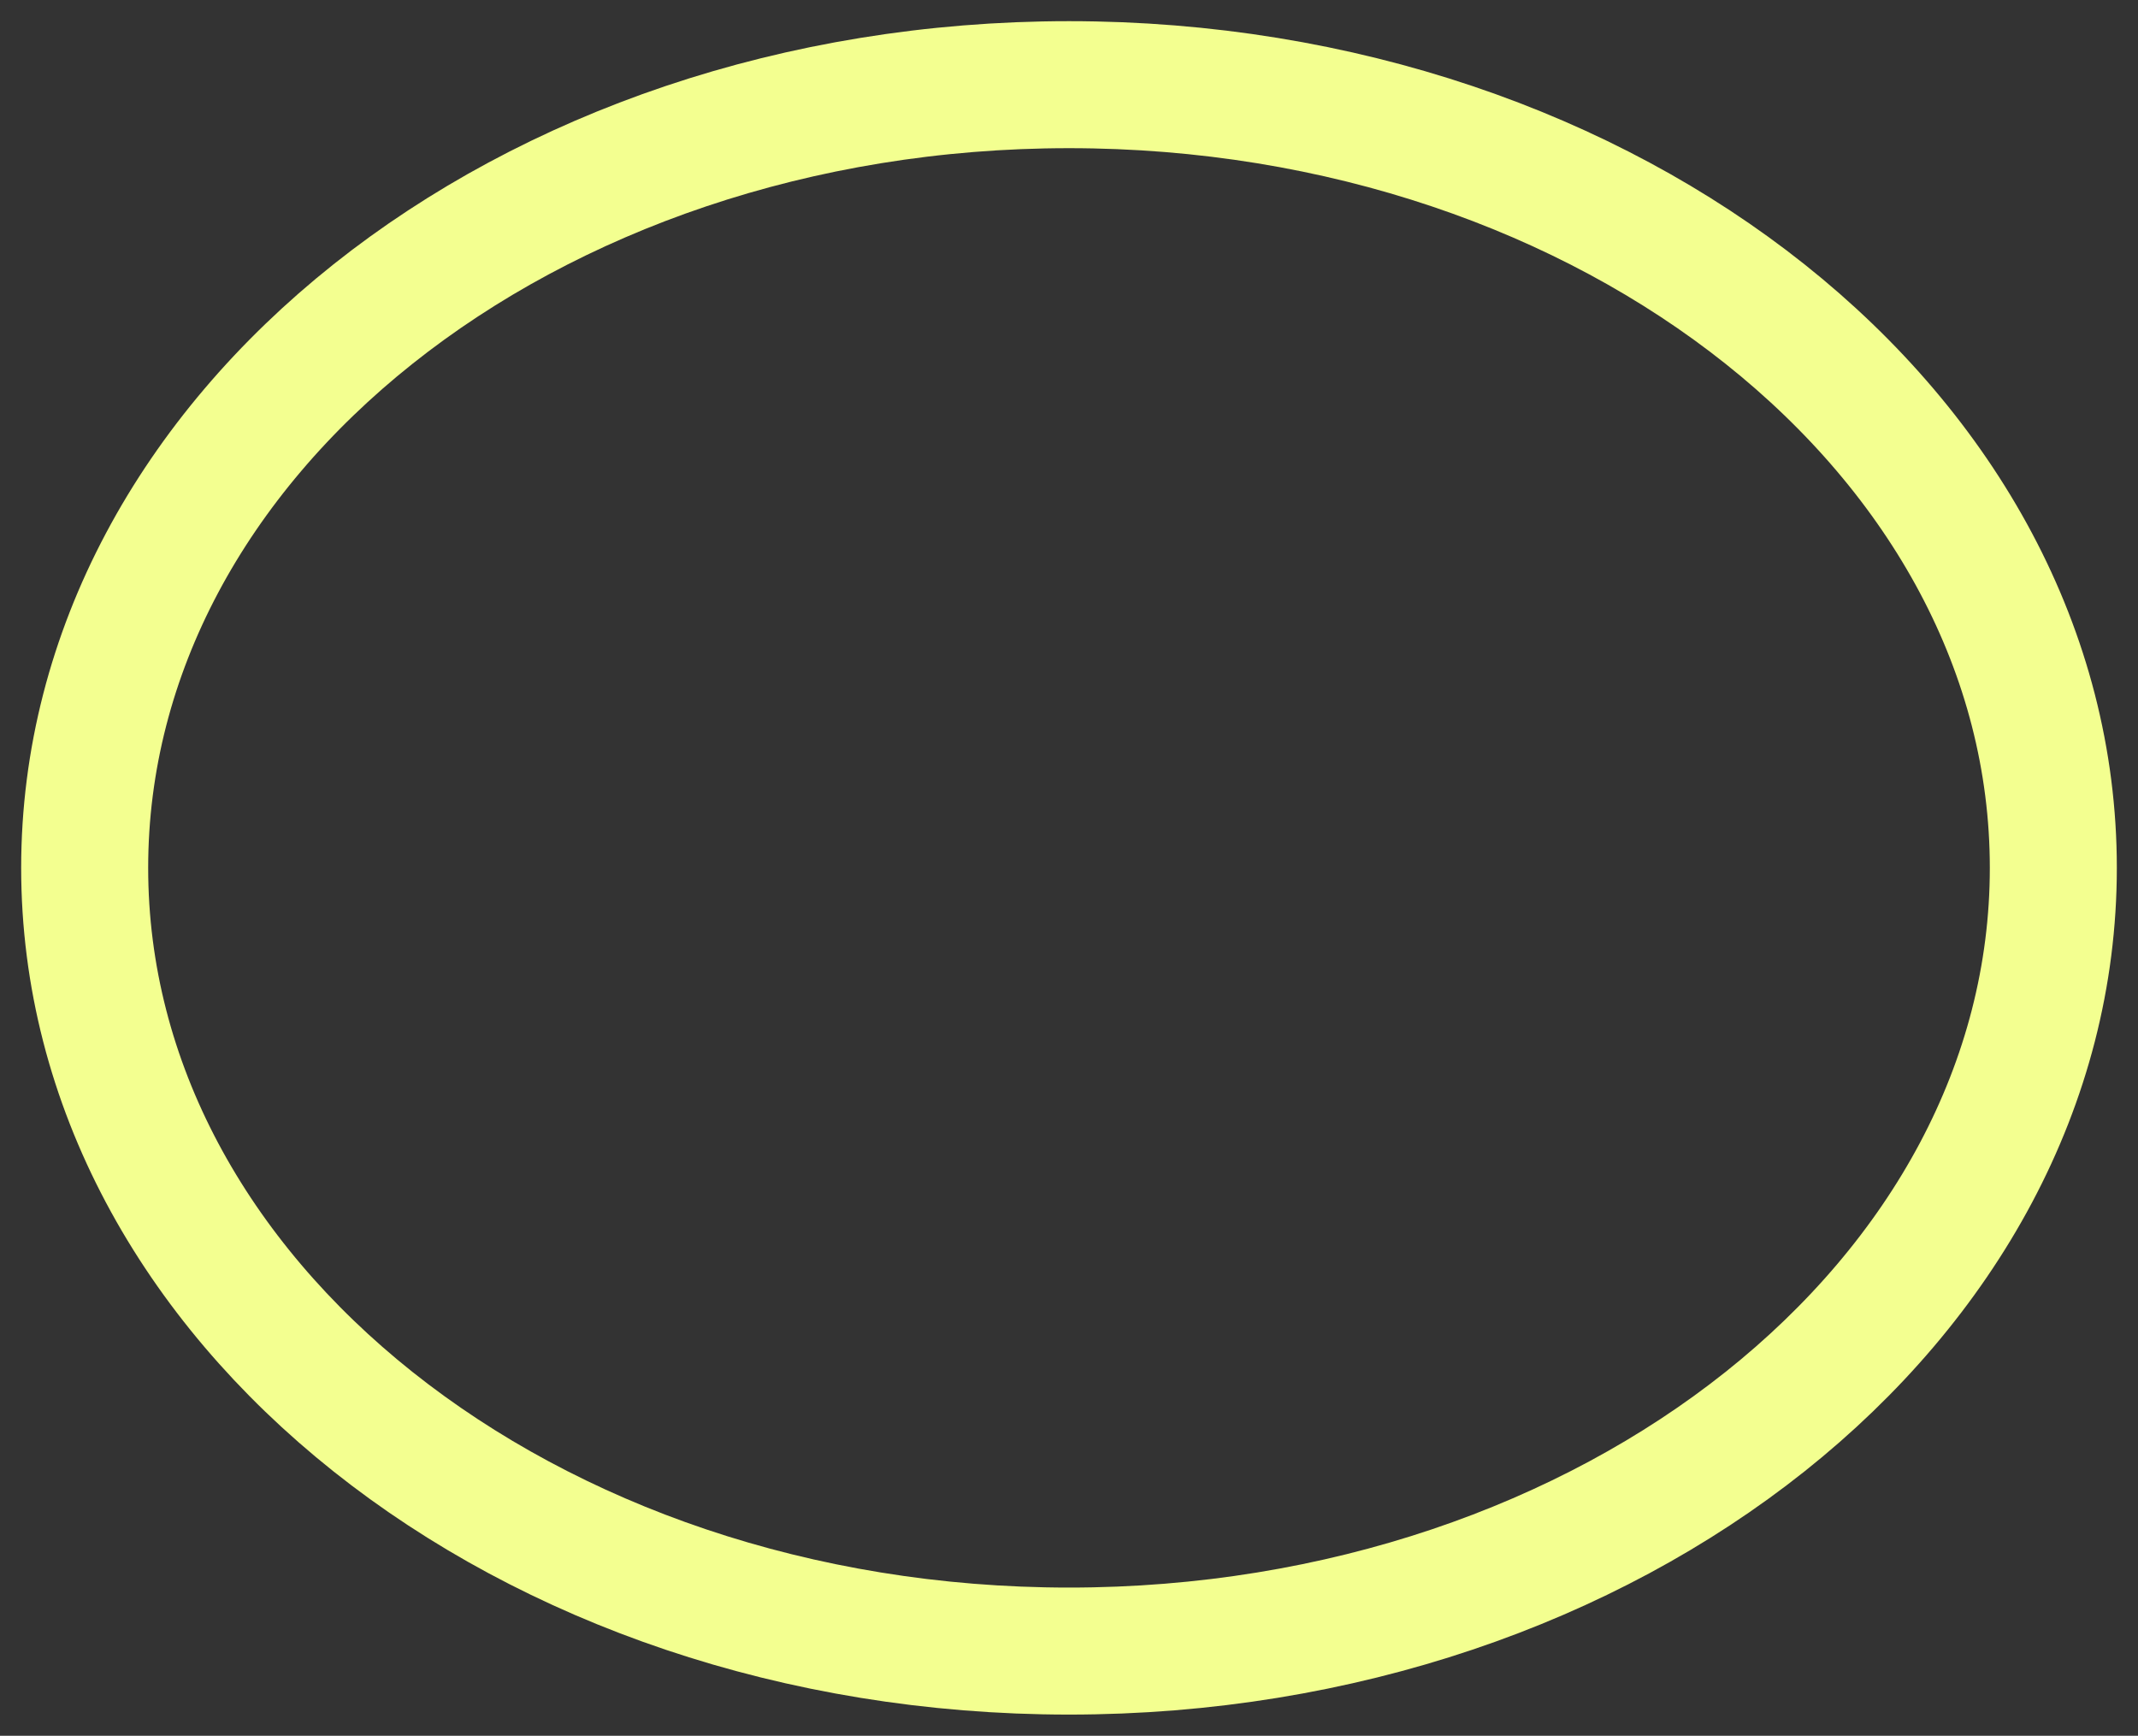 <svg width="101" height="82" viewBox="0 0 101 82" fill="none" xmlns="http://www.w3.org/2000/svg">
<rect x="0" y="0" width="101" height="82" fill="#333333" stroke="none"/>
<path d="M50.5 78C76.181 78 97 61.434 97 41C97 20.566 76.181 4 50.5 4C24.819 4 4 20.566 4 41C4 61.434 24.819 78 50.5 78Z" stroke="#F3FF90" stroke-width="6" stroke-miterlimit="10"/>
</svg>
